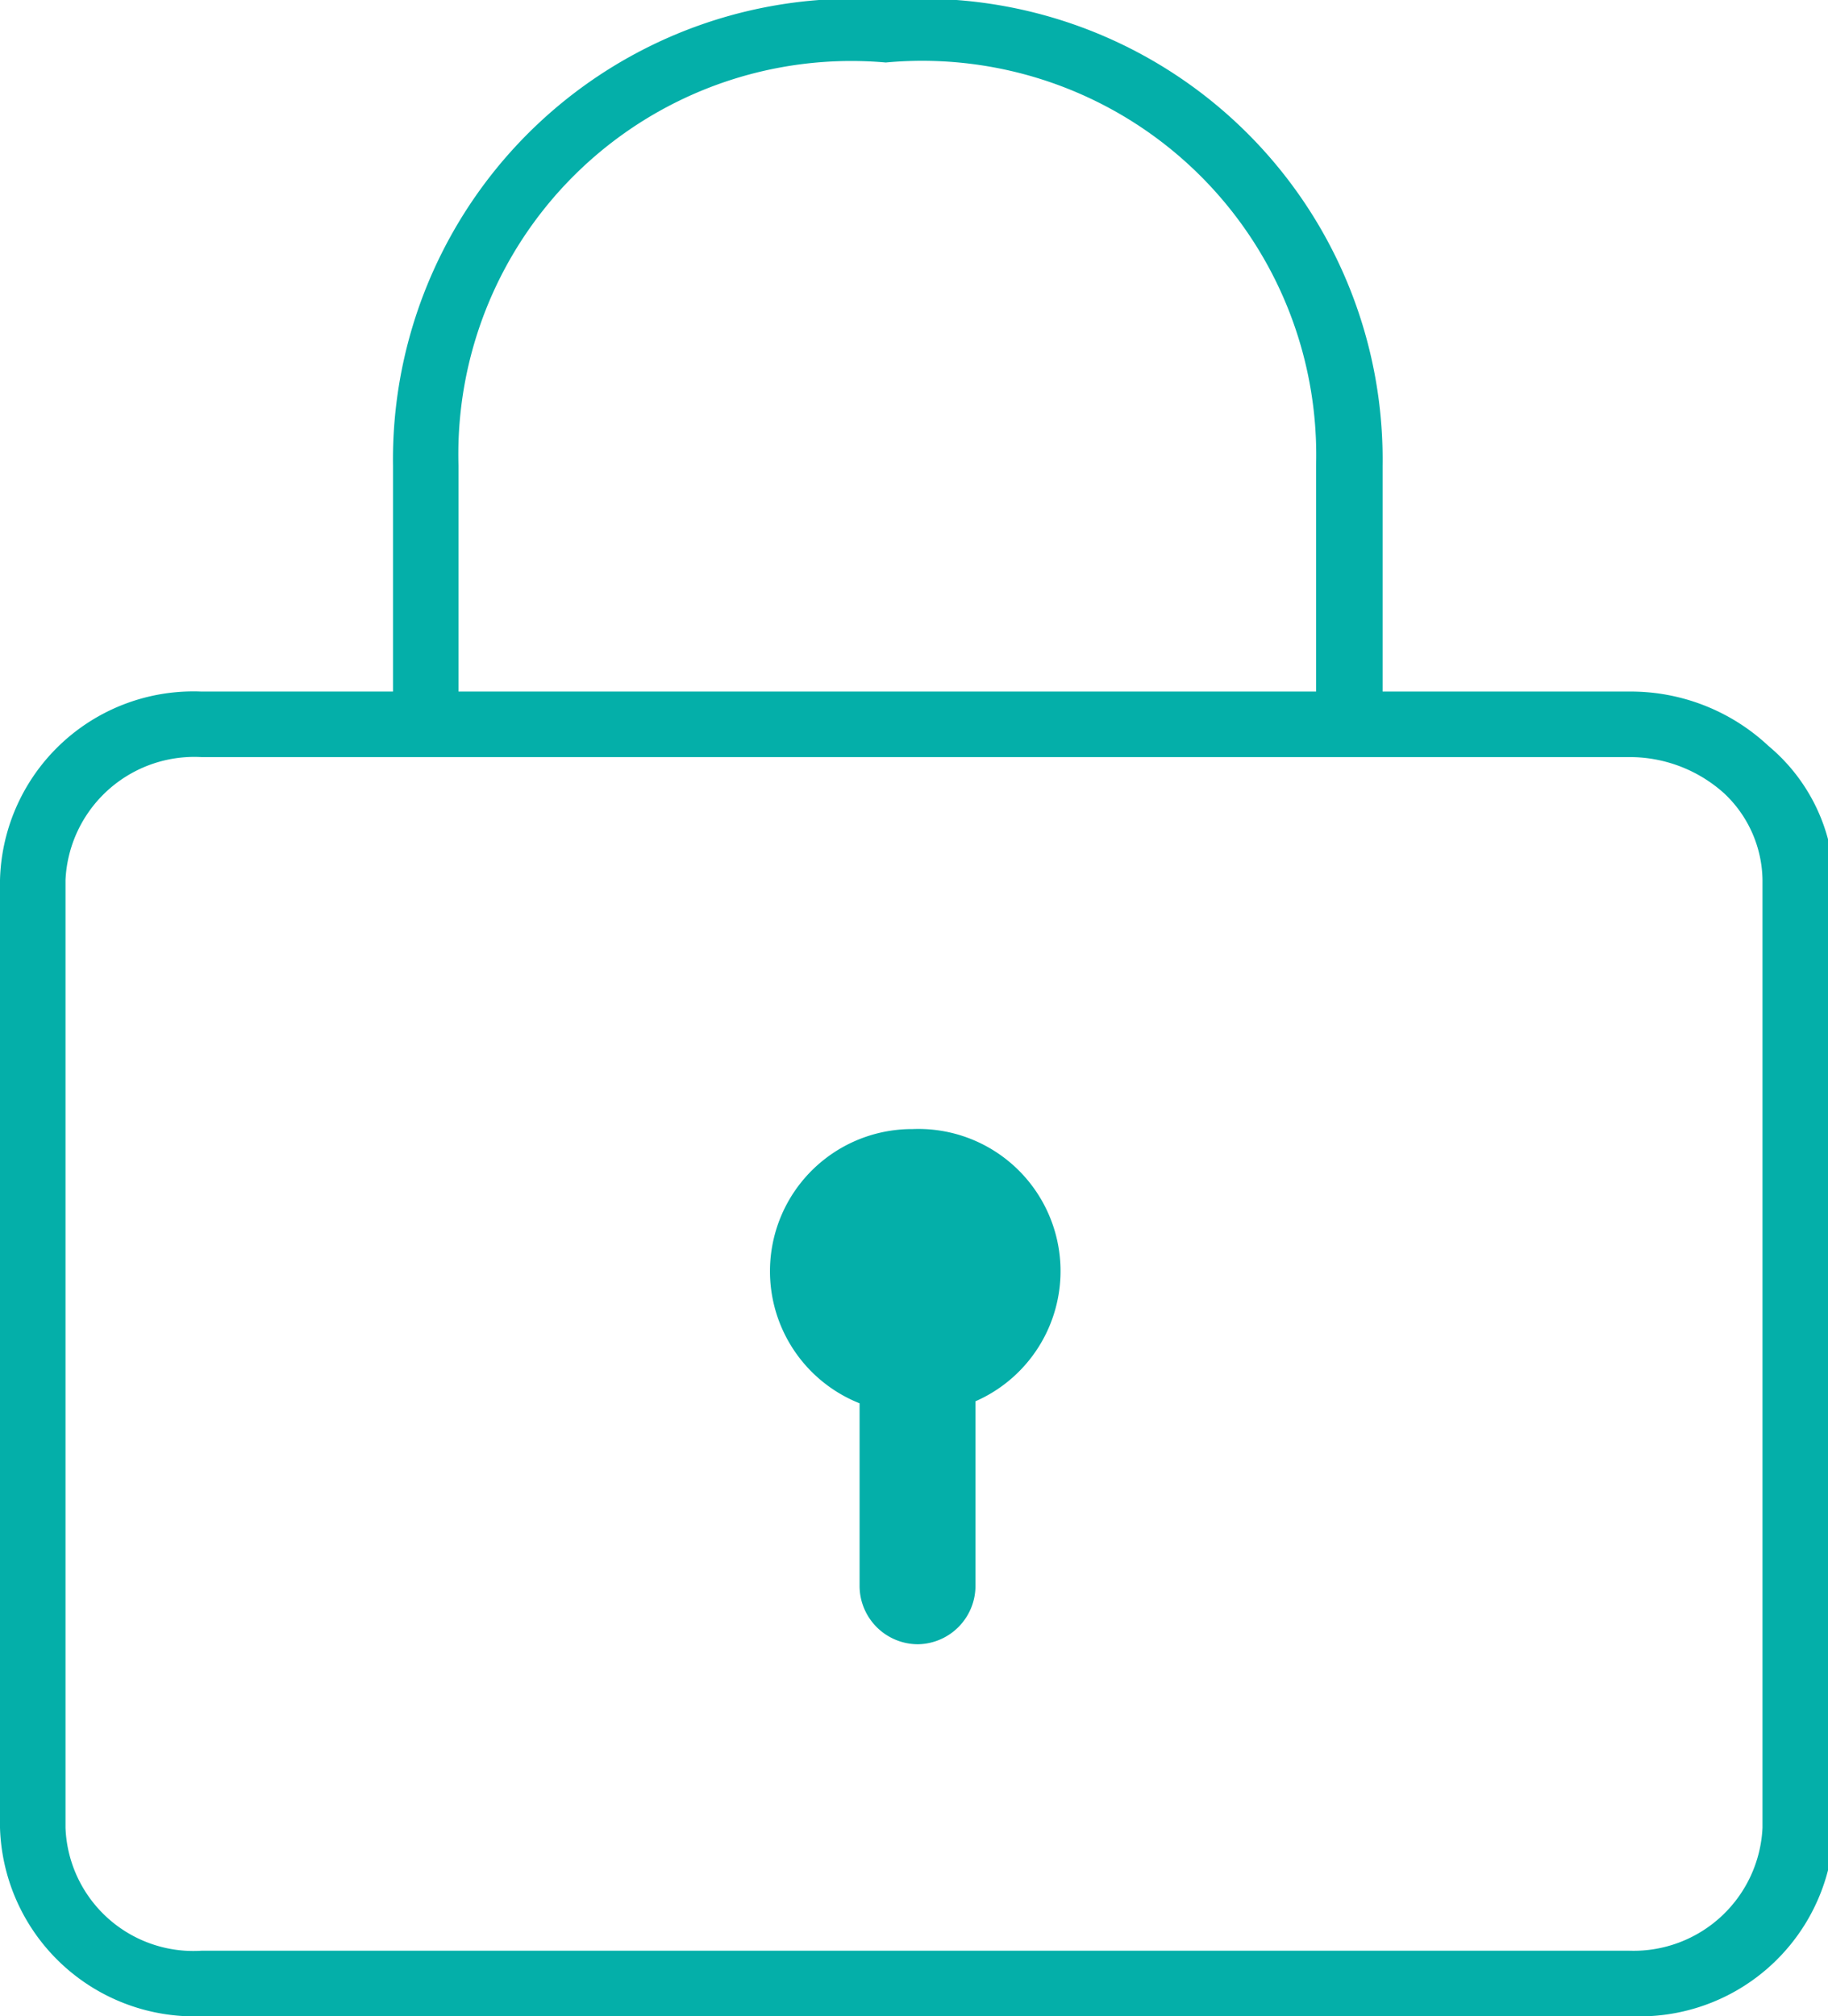 <svg xmlns="http://www.w3.org/2000/svg" viewBox="0 0 18.14 20"><defs><style>.cls-1{fill:#04afa9;}</style></defs><title>20x20-candado-cerrado</title><g id="Capa_2" data-name="Capa 2"><g id="Iconos_IBK" data-name="Iconos IBK"><path class="cls-1" d="M17.55,7.4a2,2,0,0,0-1.39-.54H13.72V4.62A4.57,4.57,0,0,0,8.81,0h0A4.57,4.57,0,0,0,3.9,4.62V6.86H2A1.92,1.92,0,0,0,0,8.73v9.4A1.93,1.93,0,0,0,2,20h14.2a1.93,1.93,0,0,0,2-1.87V8.73A1.81,1.81,0,0,0,17.55,7.4Zm-13-2.78a3.9,3.9,0,0,1,4.24-4h0a3.91,3.91,0,0,1,4.27,4V6.86H4.55ZM17.49,18.13a1.28,1.28,0,0,1-1.32,1.22H2A1.27,1.27,0,0,1,.65,18.13V8.73A1.28,1.28,0,0,1,2,7.51H16.16a1.4,1.4,0,0,1,.95.36,1.2,1.2,0,0,1,.38.86Z"/><path class="cls-1" d="M9.08,11.2a1.41,1.41,0,0,0-.55,2.72l0,1.82a.58.58,0,0,0,.58.57h0a.58.58,0,0,0,.57-.59l0-1.82a1.41,1.41,0,0,0-.63-2.7Z"/></g></g></svg>